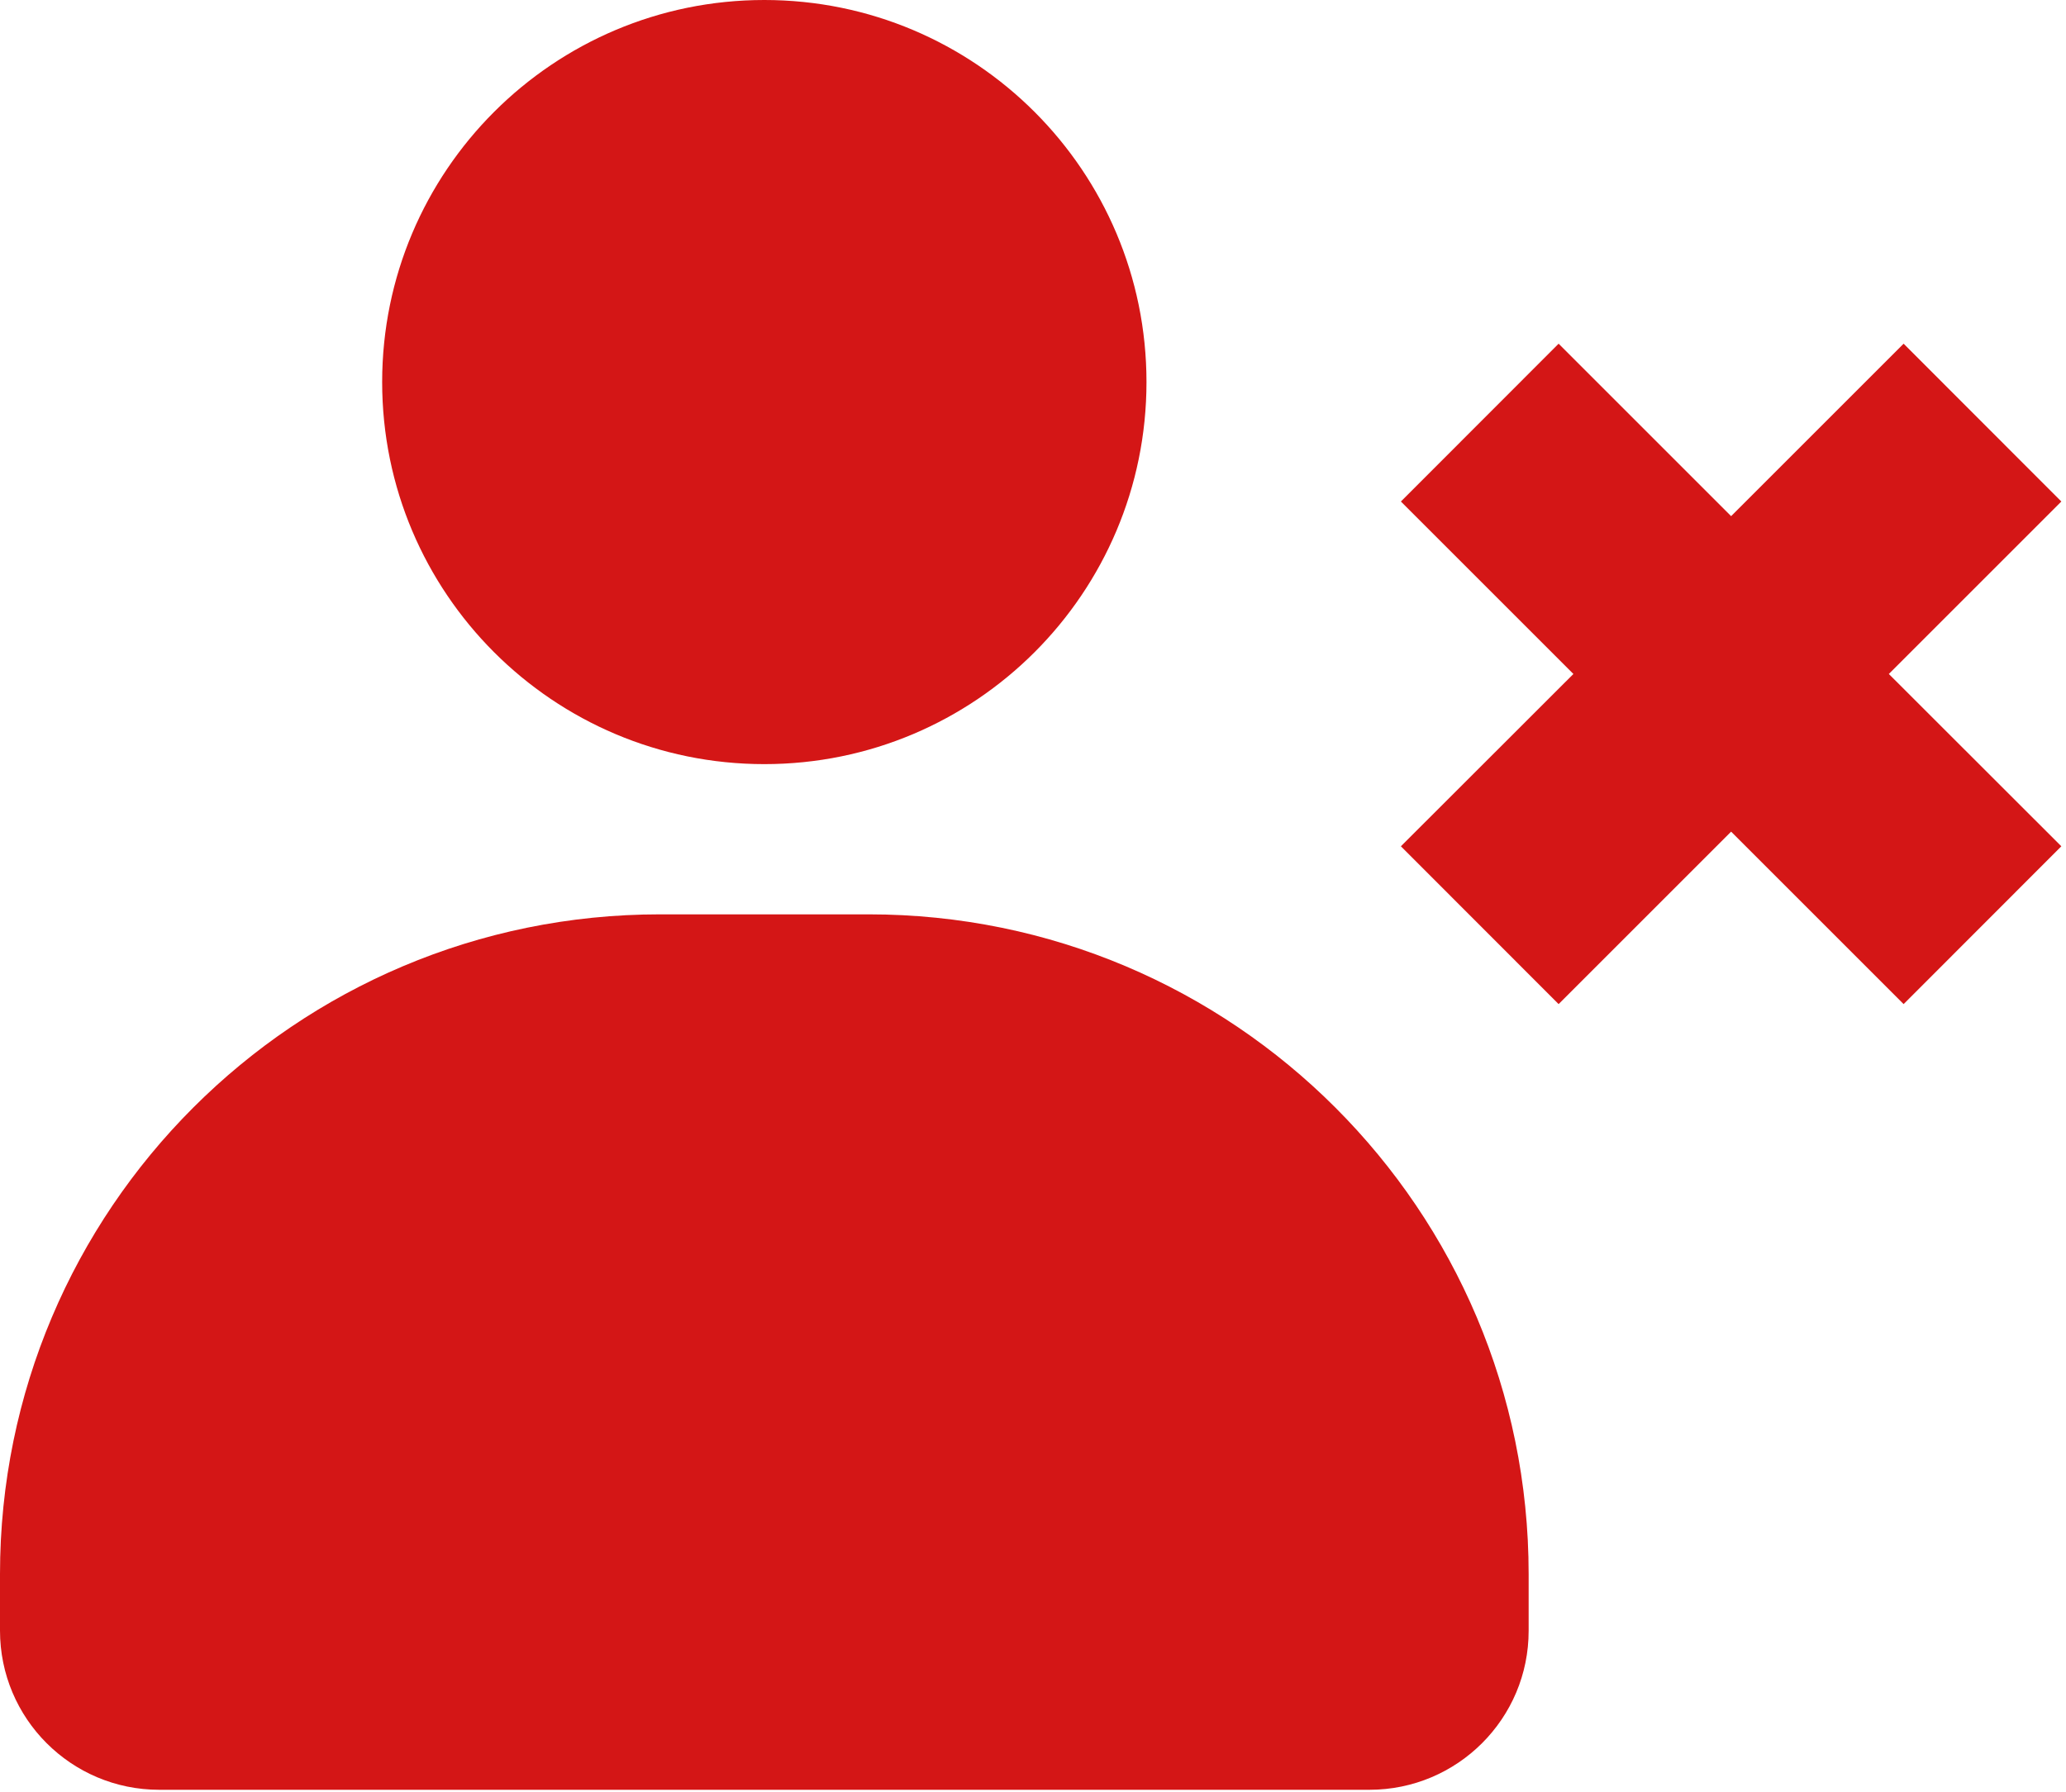 <svg width="400" height="347" viewBox="0 0 400 347" fill="none" xmlns="http://www.w3.org/2000/svg">
<path d="M265.137 346.611H30.825C13.785 346.611 0 332.8 0 315.786V304.837C0 234.26 57.213 177.073 127.764 177.073H168.199C238.776 177.073 295.962 234.286 295.962 304.837V315.786C295.989 332.8 282.178 346.611 265.137 346.611Z" fill="#D41616"/>
<path d="M147.981 147.981C188.845 147.981 221.972 114.854 221.972 73.991C221.972 33.127 188.845 0 147.981 0C107.117 0 73.99 33.127 73.99 73.991C73.99 114.854 107.117 147.981 147.981 147.981Z" fill="#D41616"/>
<path d="M365.699 130.521L399.097 97.123L368.561 66.56L335.163 99.958L301.765 66.56L271.229 97.123L304.627 130.521L271.229 163.893L301.765 194.455L335.163 161.057L368.561 194.455L399.097 163.893L365.699 130.521Z" fill="#D41616"/>
</svg>
